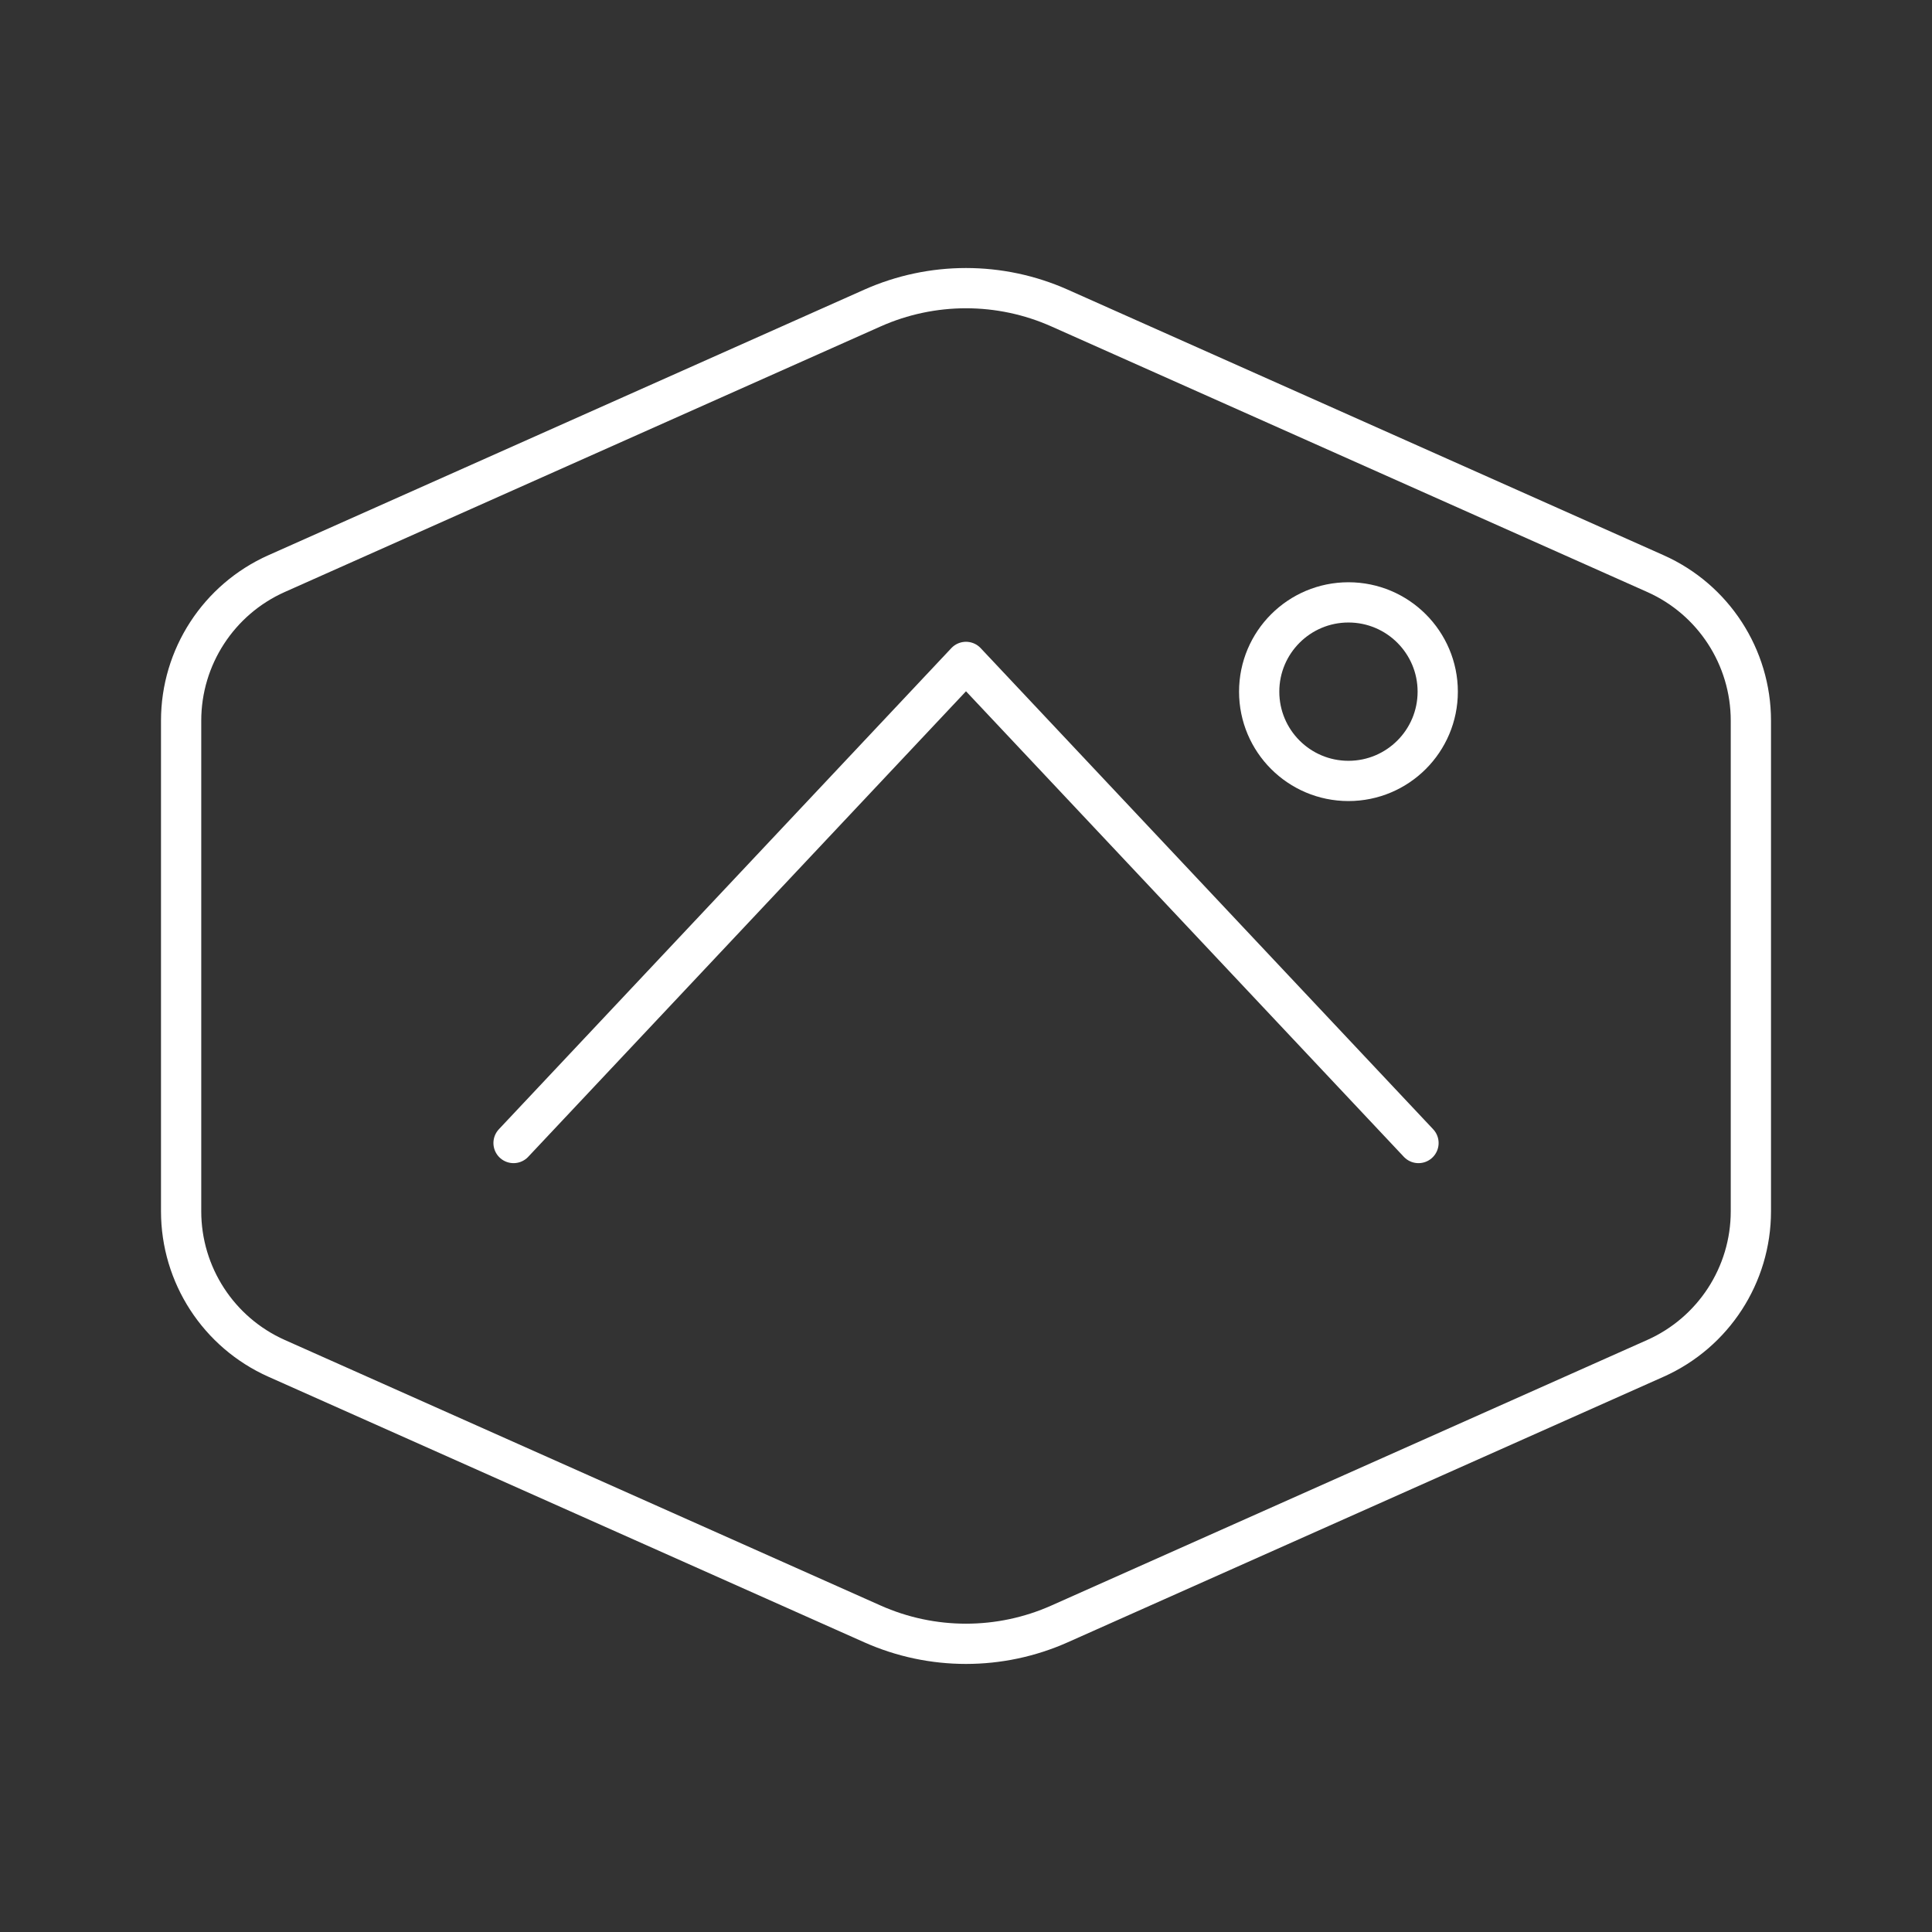 <?xml version="1.0" encoding="UTF-8"?><svg id="b" xmlns="http://www.w3.org/2000/svg" viewBox="0 0 48 48"><rect x="0" y="0" width="48" height="48" fill="#333333" stroke="none"/><defs><style>.c{fill:none;stroke:#fff;stroke-linecap:round;stroke-linejoin:round;}</style></defs><path class="c" d="M43.5,30.094v-12.189c0-1.579-.929-3.011-2.372-3.654l-14.802-6.597c-1.48-.66-3.171-.66-4.652,0l-14.802,6.597c-1.442.643-2.372,2.074-2.372,3.654v12.189c0,1.579.929,3.011,2.372,3.654l14.802,6.597c1.48.66,3.171.66,4.652,0l14.802-6.597c1.442-.643,2.372-2.074,2.372-3.654Z"/><circle class="c" cx="33.502" cy="17.184" r="2.218"/><polyline class="c" points="35.242 28.398 24 16.445 12.759 28.398"/></svg>